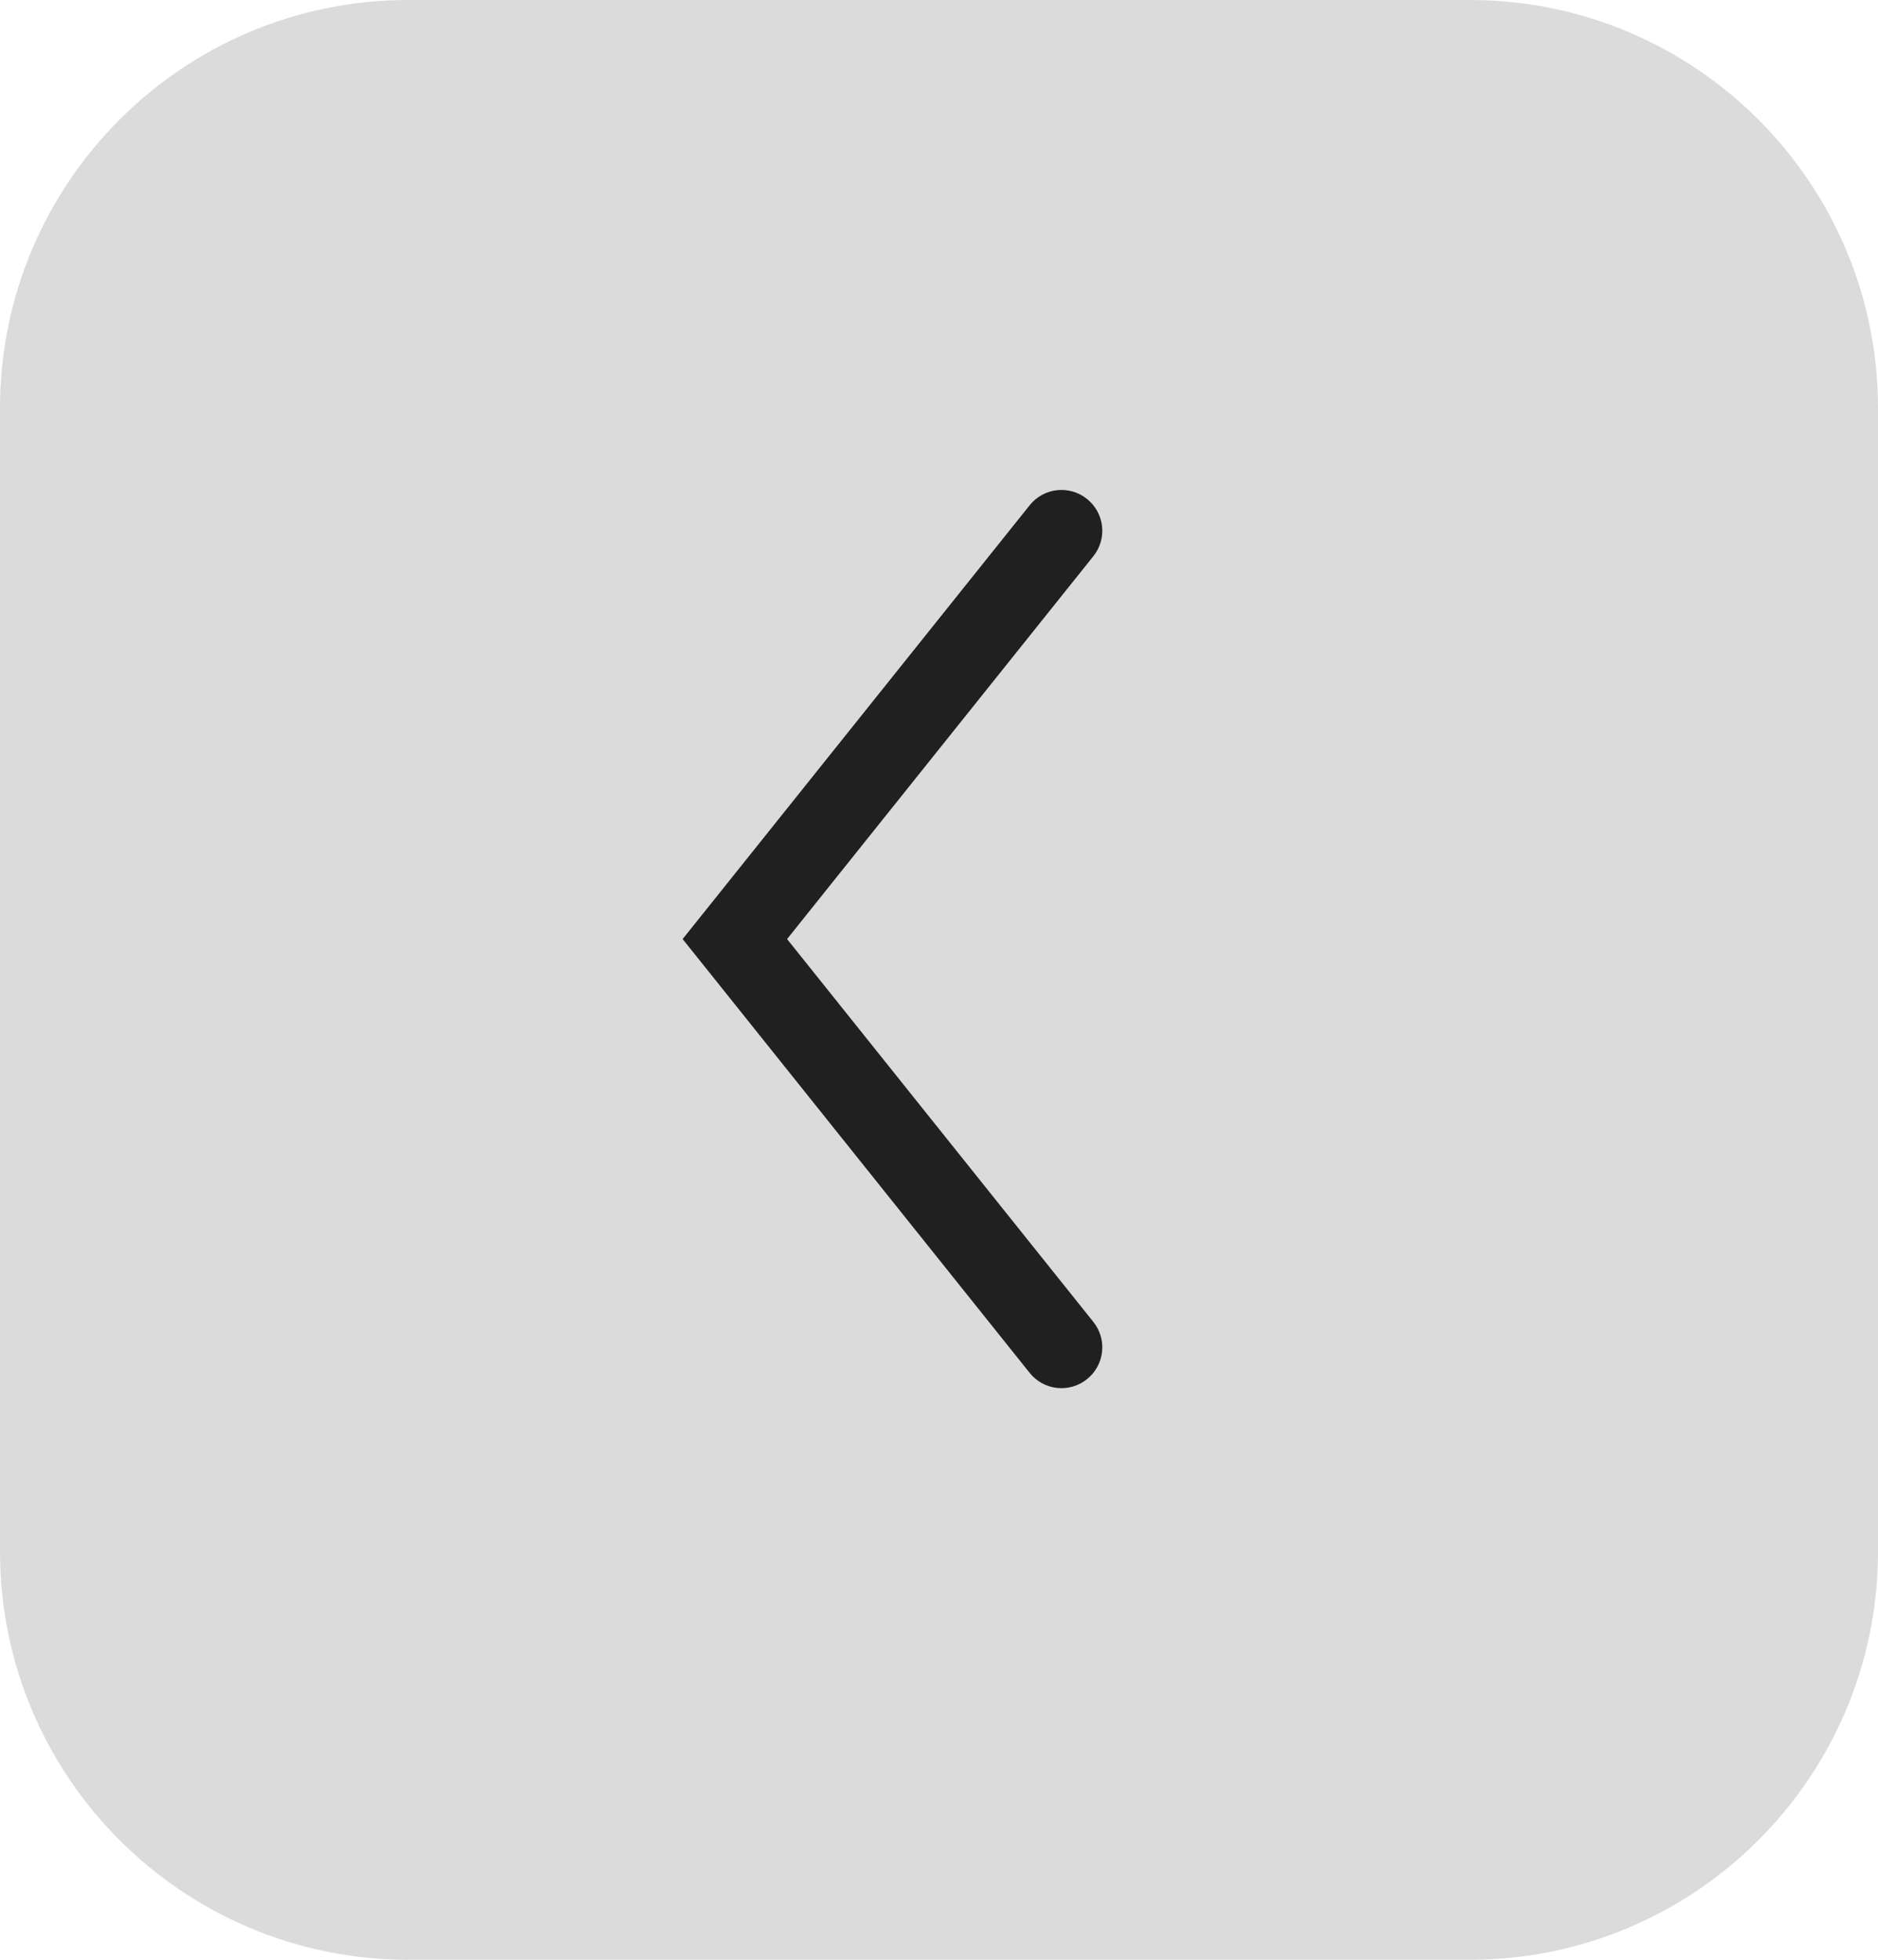 <svg width="23" height="24" viewBox="0 0 23 24" fill="none" xmlns="http://www.w3.org/2000/svg">
<path d="M0 5C0 2.239 2.239 0 5 0H18C20.761 0 23 2.239 23 5V19C23 21.761 20.761 24 18 24H5C2.239 24 0 21.761 0 19V5Z" fill="#DBDBDB"/>
<path d="M13.39 6.812C13.563 6.597 13.528 6.282 13.312 6.11C13.097 5.937 12.782 5.972 12.61 6.188L13.39 6.812ZM9 11.5L8.61 11.188L8.36 11.5L8.61 11.812L9 11.5ZM12.61 16.812C12.782 17.028 13.097 17.063 13.312 16.89C13.528 16.718 13.563 16.403 13.39 16.188L12.61 16.812ZM12.61 6.188L8.61 11.188L9.39 11.812L13.39 6.812L12.61 6.188ZM8.61 11.812L12.61 16.812L13.39 16.188L9.39 11.188L8.61 11.812Z" fill="#202020"/>
</svg>
